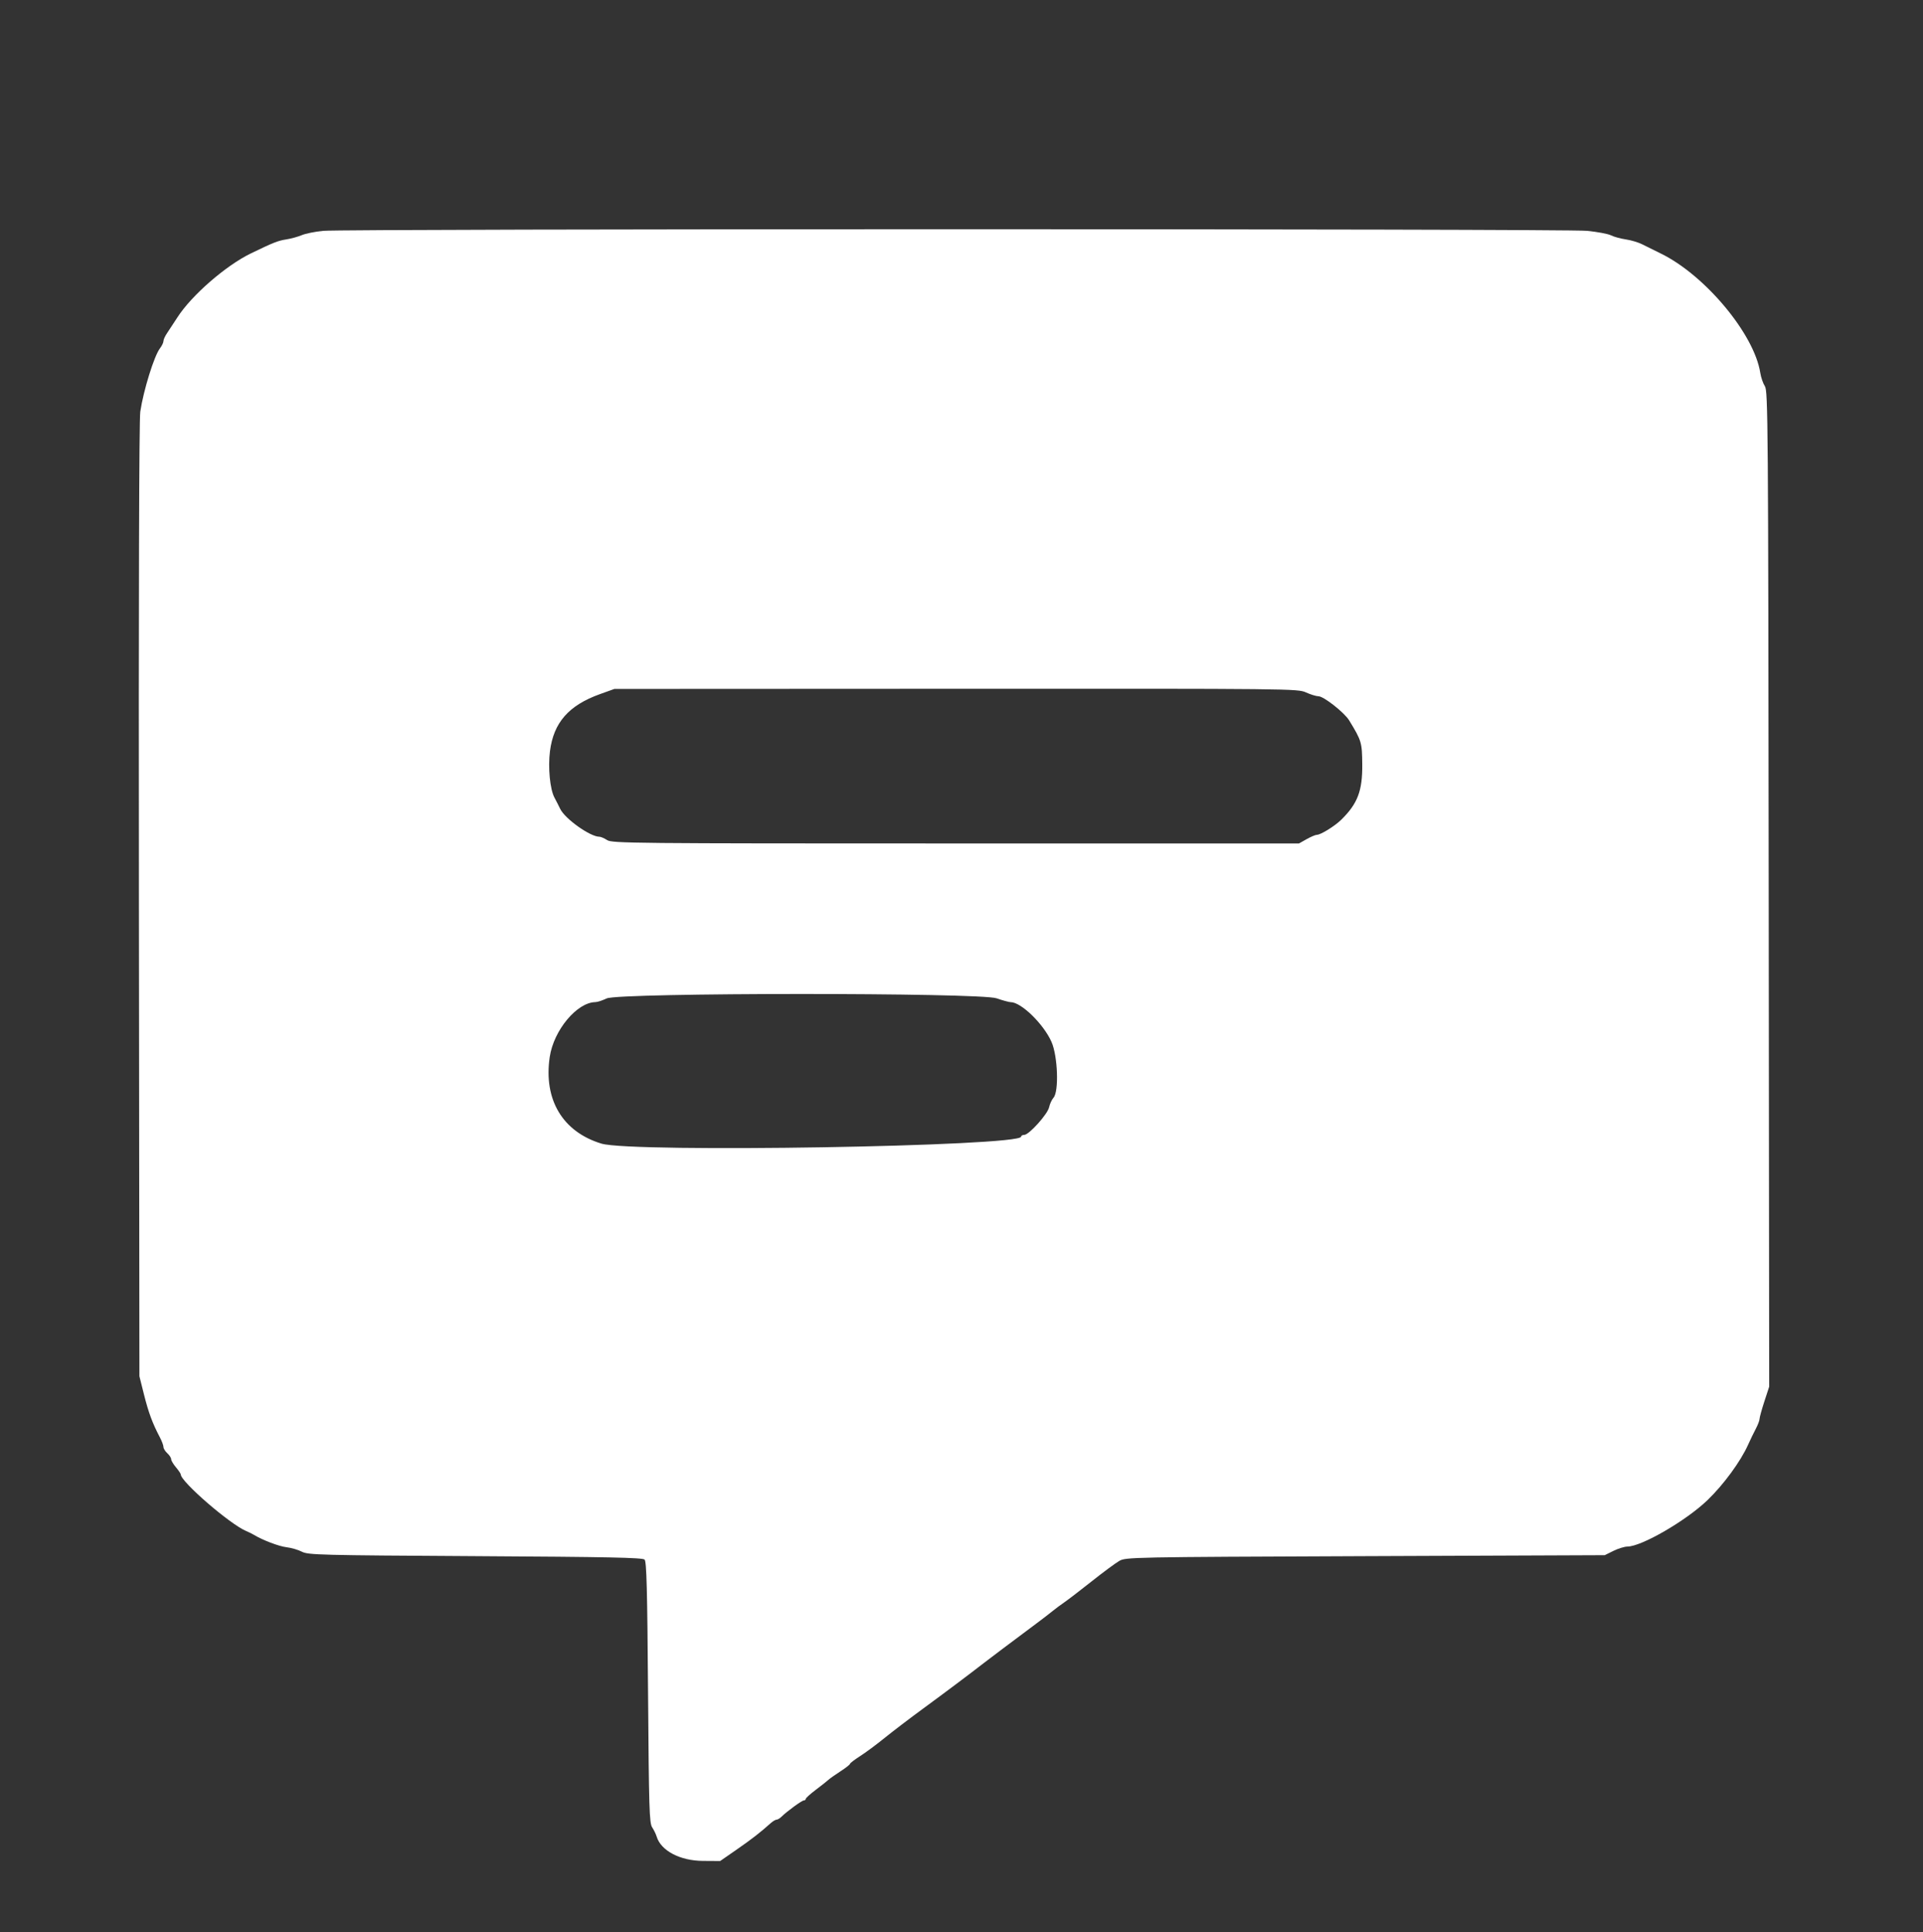 <svg xmlns="http://www.w3.org/2000/svg" xmlns:xlink="http://www.w3.org/1999/xlink" id="svg" version="1.1" width="400" height="401.77" viewBox="0, 0, 400,401.77" fill="white">
    <rect x="0" y="0" width="400" height="401.77" fill="#333333" stroke="none"/>
    <g id="svgg">
        <path id="path1" d="M67.200 48.004 C 65.550 48.165,63.552 48.569,62.759 48.903 C 61.967 49.237,60.527 
        49.632,59.559 49.783 C 57.819 50.053,56.877 50.425,52.200 52.689 C 46.968 55.222,39.833 61.431,36.903 
        66.000 C 36.127 67.210,35.156 68.688,34.746 69.284 C 34.336 69.880,34.000 70.621,34.000 70.930 C 34.000 
        71.239,33.671 71.921,33.268 72.446 C 32.068 74.009,29.850 81.148,29.180 85.600 C 28.931 87.255,28.827 
        124.188,28.895 187.200 L 29.000 286.200 29.953 290.000 C 30.890 293.735,31.719 295.973,33.235 298.854 
        C 33.656 299.654,34.000 300.572,34.000 300.892 C 34.000 301.213,34.360 301.802,34.800 302.200 C 
        35.240 302.598,35.600 303.152,35.600 303.431 C 35.600 303.710,36.050 304.473,36.600 305.127 C 37.150 
        305.781,37.600 306.444,37.600 306.601 C 37.600 308.114,47.796 316.942,51.200 318.377 C 51.750 318.608,52.470 
        318.963,52.800 319.164 C 54.605 320.264,58.027 321.565,59.600 321.749 C 60.590 321.864,62.030 322.283,62.800 
        322.680 C 64.107 323.352,66.491 323.413,98.880 323.600 C 126.579 323.760,133.665 323.905,134.080 324.320 C 
        134.492 324.732,134.641 330.450,134.800 351.920 C 134.979 376.172,135.069 379.104,135.658 380.000 C 136.020 
        380.550,136.439 381.411,136.589 381.913 C 137.466 384.847,141.449 386.946,146.200 386.977 L 149.800 387.000 
        153.200 384.643 C 156.378 382.440,158.191 381.034,160.256 379.172 C 160.727 378.748,161.300 378.400,161.528 
        378.400 C 161.756 378.400,162.216 378.127,162.550 377.793 C 163.641 376.701,166.798 374.400,167.203 374.400 
        C 167.422 374.400,167.600 374.257,167.600 374.082 C 167.600 373.907,168.545 373.053,169.700 372.184 C 170.855 
        371.315,172.025 370.391,172.300 370.130 C 172.575 369.870,173.700 369.074,174.800 368.361 C 175.900 
        367.648,176.800 366.946,176.800 366.800 C 176.800 366.654,177.745 365.930,178.900 365.191 C 180.055 
        364.452,182.343 362.757,183.984 361.424 C 185.625 360.091,189.225 357.347,191.984 355.326 C 196.551 
        351.981,201.974 347.911,204.727 345.763 C 205.717 344.990,210.082 341.710,215.700 337.517 C 216.965 
        336.573,218.437 335.440,218.970 335.000 C 219.503 334.560,220.593 333.750,221.392 333.200 C 222.192 
        332.650,224.770 330.673,227.123 328.806 C 229.475 326.940,232.030 325.050,232.800 324.606 C 234.178 
        323.813,234.985 323.797,284.000 323.600 L 333.800 323.400 335.600 322.509 C 336.590 322.019,337.906 
        321.614,338.525 321.609 C 341.496 321.586,350.767 316.203,355.200 311.928 C 358.546 308.701,362.055 
        303.910,363.610 300.445 C 364.065 299.430,364.789 297.934,365.219 297.121 C 365.649 296.307,366.000 
        295.385,366.000 295.072 C 366.000 294.758,366.451 293.119,367.003 291.429 L 368.006 288.357 367.903 
        184.861 C 367.806 87.595,367.758 81.301,367.109 80.311 C 366.729 79.731,366.298 78.479,366.150 77.528 
        C 364.896 69.455,354.613 57.146,345.400 52.690 C 344.080 52.051,342.364 51.202,341.586 50.802 C 340.808 
        50.402,339.278 49.945,338.186 49.785 C 337.094 49.626,335.705 49.245,335.100 48.938 C 334.495 48.631,332.245 
        48.209,330.100 48.000 C 325.508 47.553,71.788 47.557,67.200 48.004 M271.656 143.991 C 272.615 144.426,273.790 
        144.786,274.267 144.791 C 275.350 144.802,279.643 148.178,280.630 149.796 C 283.221 154.039,283.325 
        154.389,283.363 159.000 C 283.409 164.456,282.390 167.131,279.000 170.455 C 277.633 171.796,274.720 
        173.600,273.923 173.600 C 273.629 173.600,272.671 174.005,271.794 174.500 L 270.200 175.400 198.782 
        175.400 C 131.439 175.400,127.304 175.360,126.296 174.700 C 125.709 174.315,124.977 174.000,124.670 
        174.000 C 122.753 174.000,117.525 170.278,116.523 168.200 C 116.205 167.540,115.668 166.485,115.329 
        165.856 C 114.401 164.130,113.966 159.622,114.399 156.210 C 115.152 150.271,118.291 146.683,124.774 
        144.352 L 127.800 143.265 198.856 143.232 C 268.831 143.200,269.939 143.212,271.656 143.991 M207.304 
        207.600 C 208.556 208.040,209.874 208.400,210.234 208.400 C 212.412 208.400,217.089 212.959,218.727 
        216.678 C 220.022 219.621,220.287 226.965,219.145 228.258 C 218.784 228.666,218.370 229.562,218.224 
        230.250 C 217.919 231.687,214.039 236.000,213.051 236.000 C 212.693 236.000,212.400 236.164,212.400 
        236.365 C 212.400 238.401,131.467 239.747,125.108 237.817 C 117.025 235.364,113.030 228.668,114.351 
        219.787 C 115.176 214.238,120.005 208.443,123.849 208.390 C 124.262 208.384,125.320 208.038,126.200 
        207.622 C 128.769 206.406,203.849 206.386,207.304 207.600 " stroke="none" fill="#fff" fill-rule="evenodd">
        </path>
    </g>
</svg>